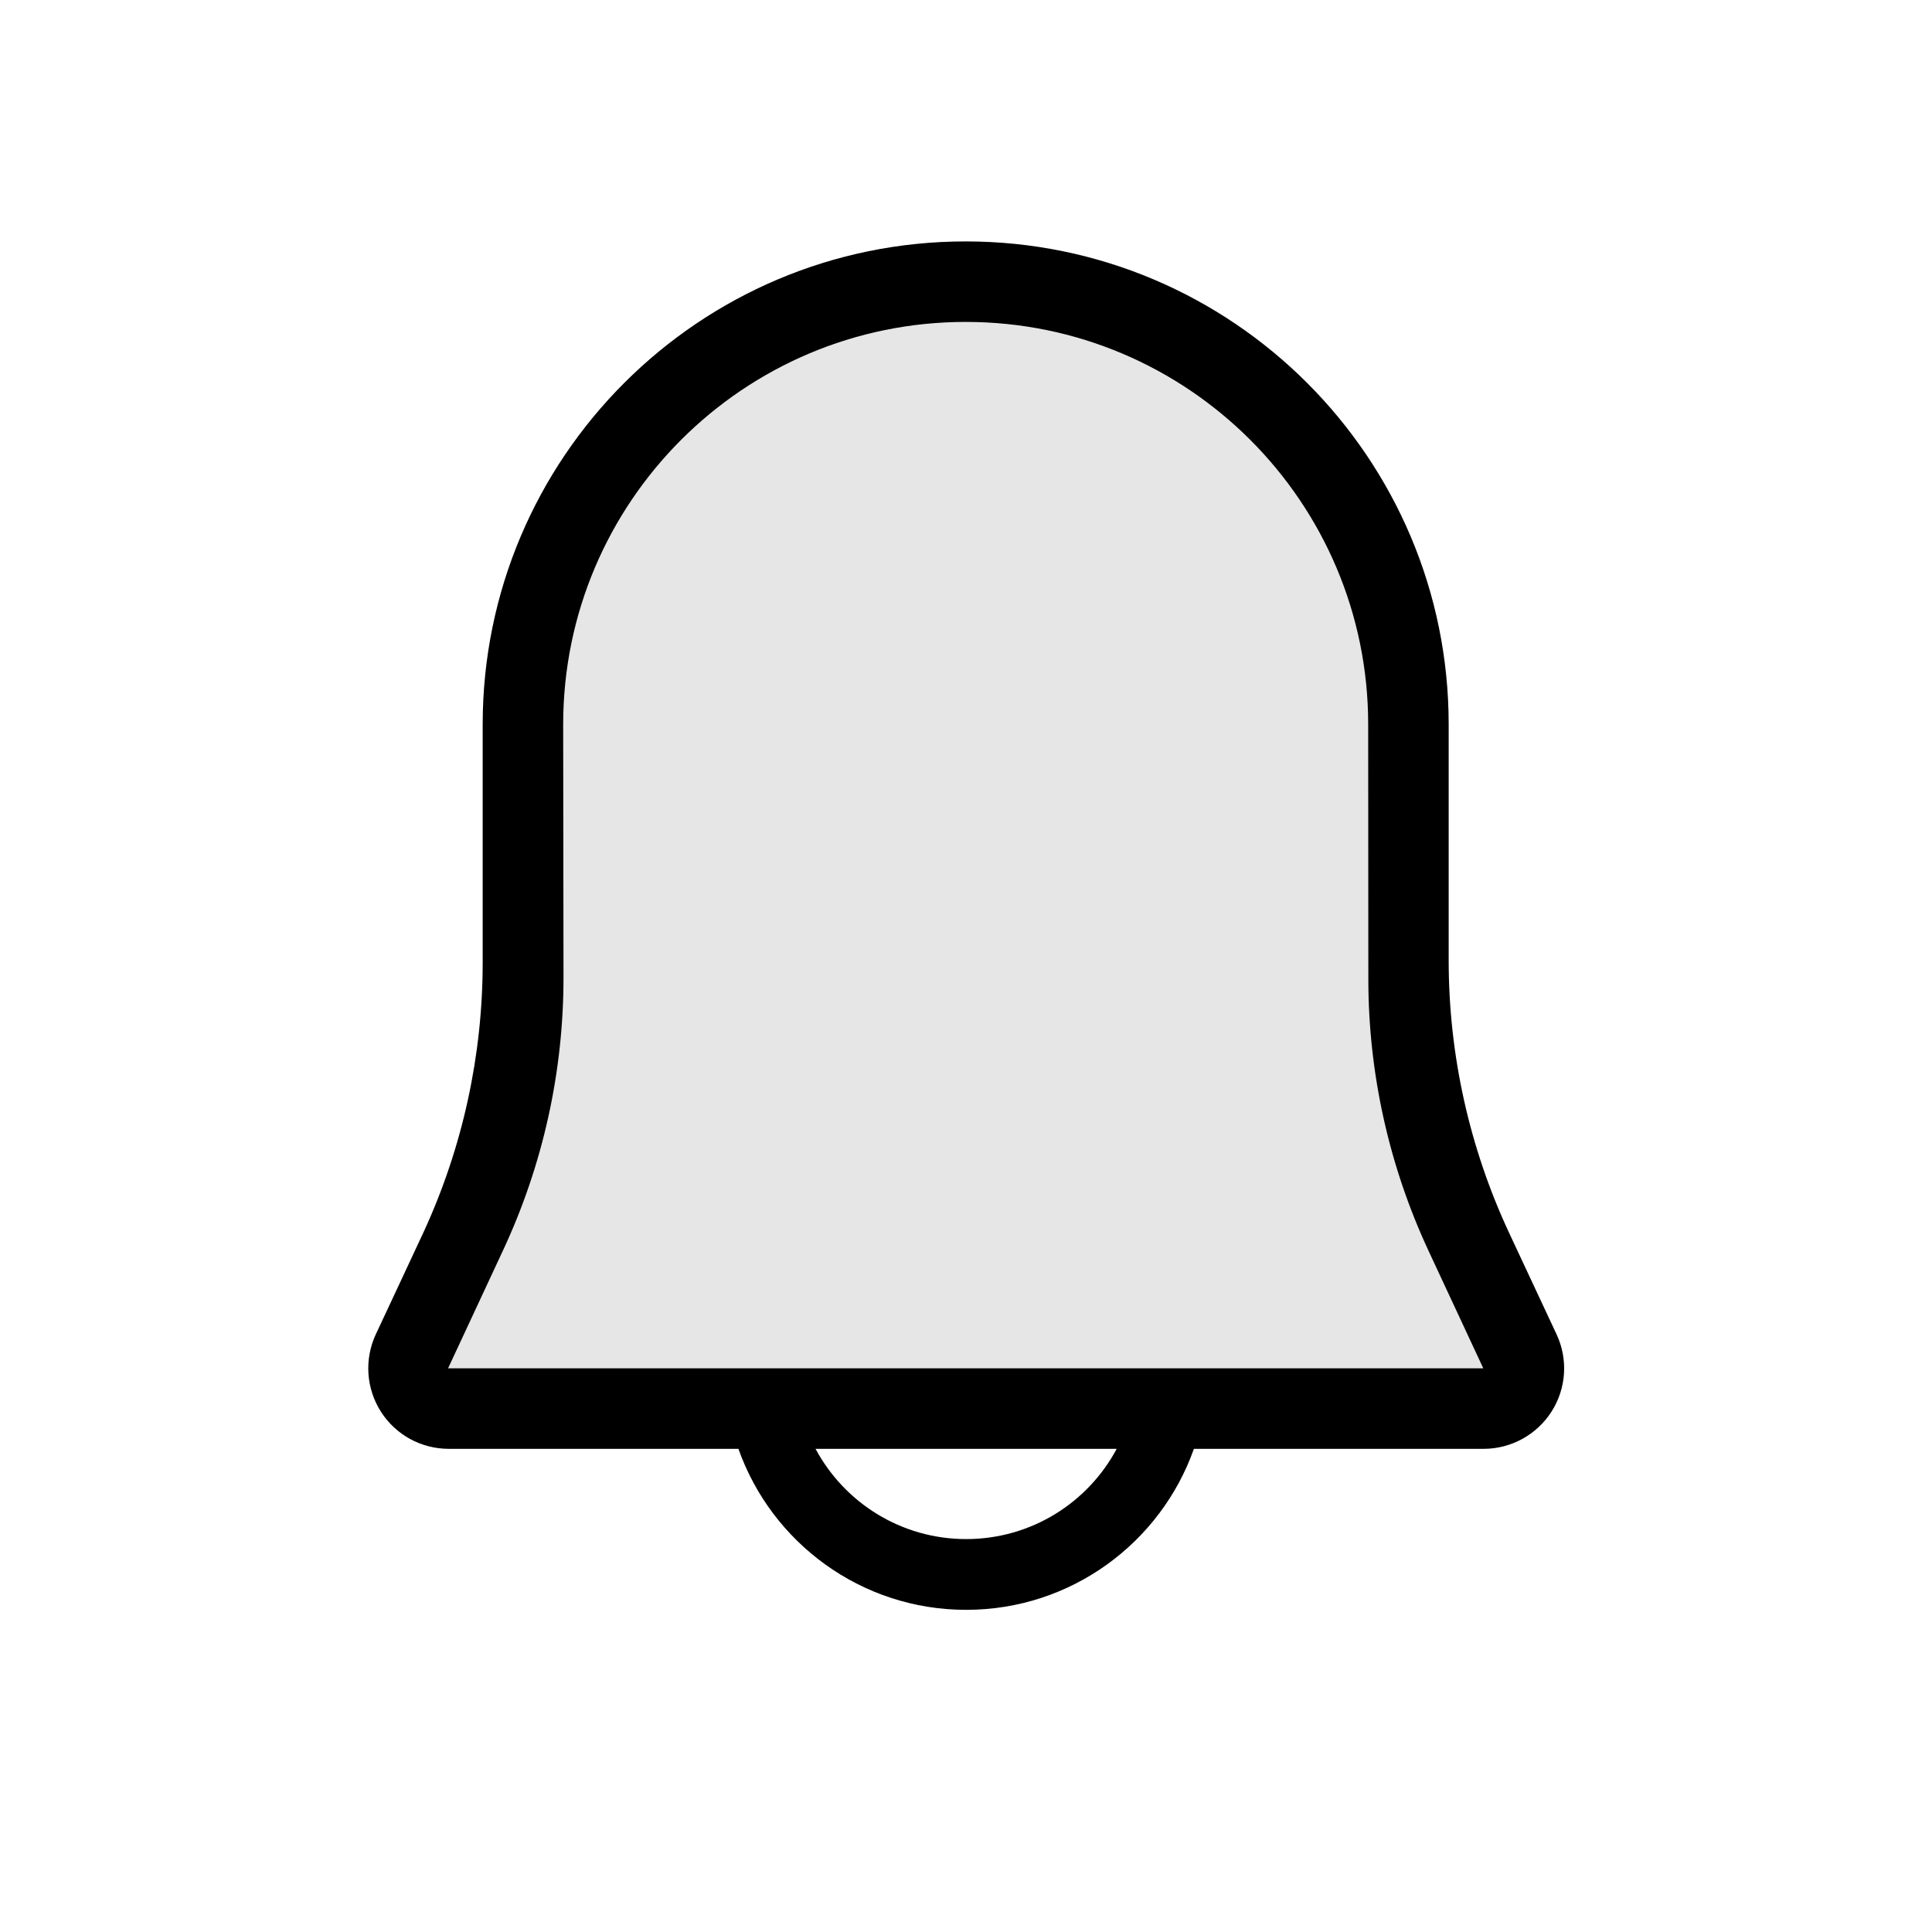 <svg width="24" height="24" viewBox="0 0 24 24" fill="none" xmlns="http://www.w3.org/2000/svg">
<path fill-rule="evenodd" clip-rule="evenodd" d="M9.173 17.998H5.575C5.233 17.998 4.916 17.825 4.732 17.537C4.548 17.248 4.524 16.887 4.668 16.576C4.857 16.174 5.065 15.727 5.265 15.299C5.747 14.251 5.996 13.111 5.996 11.957C5.996 10.617 5.996 8.999 5.996 8.999C5.996 5.687 8.685 2.999 11.996 2.999C15.308 2.999 17.996 5.688 17.996 8.999C17.996 8.999 17.996 10.597 17.996 11.931C17.996 13.102 18.253 14.259 18.749 15.32C18.942 15.732 19.148 16.172 19.336 16.575C19.481 16.884 19.458 17.247 19.274 17.535C19.09 17.823 18.772 17.998 18.43 17.998H14.831C14.419 19.163 13.307 19.998 12.002 19.998C10.697 19.998 9.585 19.163 9.173 17.998ZM13.872 17.998H10.131C10.489 18.666 11.193 19.119 12.002 19.119C12.811 19.119 13.515 18.666 13.872 17.998ZM5.566 16.998H18.426C18.426 16.998 18.093 16.282 17.748 15.543C17.255 14.486 16.999 13.335 16.998 12.168C16.997 10.752 16.996 8.999 16.996 8.999C16.996 6.239 14.756 3.999 11.996 3.999C9.236 3.999 6.996 6.239 6.996 8.999C6.996 8.999 6.998 10.732 7 12.14C7.001 13.312 6.745 14.469 6.25 15.53C5.903 16.276 5.566 16.998 5.566 16.998Z" fill="black"/>
<path d="M6.5 13L5 17.5H19L17.5 13V8L15 4.5L12 3.5L9 4.5L6.5 8V13Z" fill="black" fill-opacity="0.1"/>
</svg>
